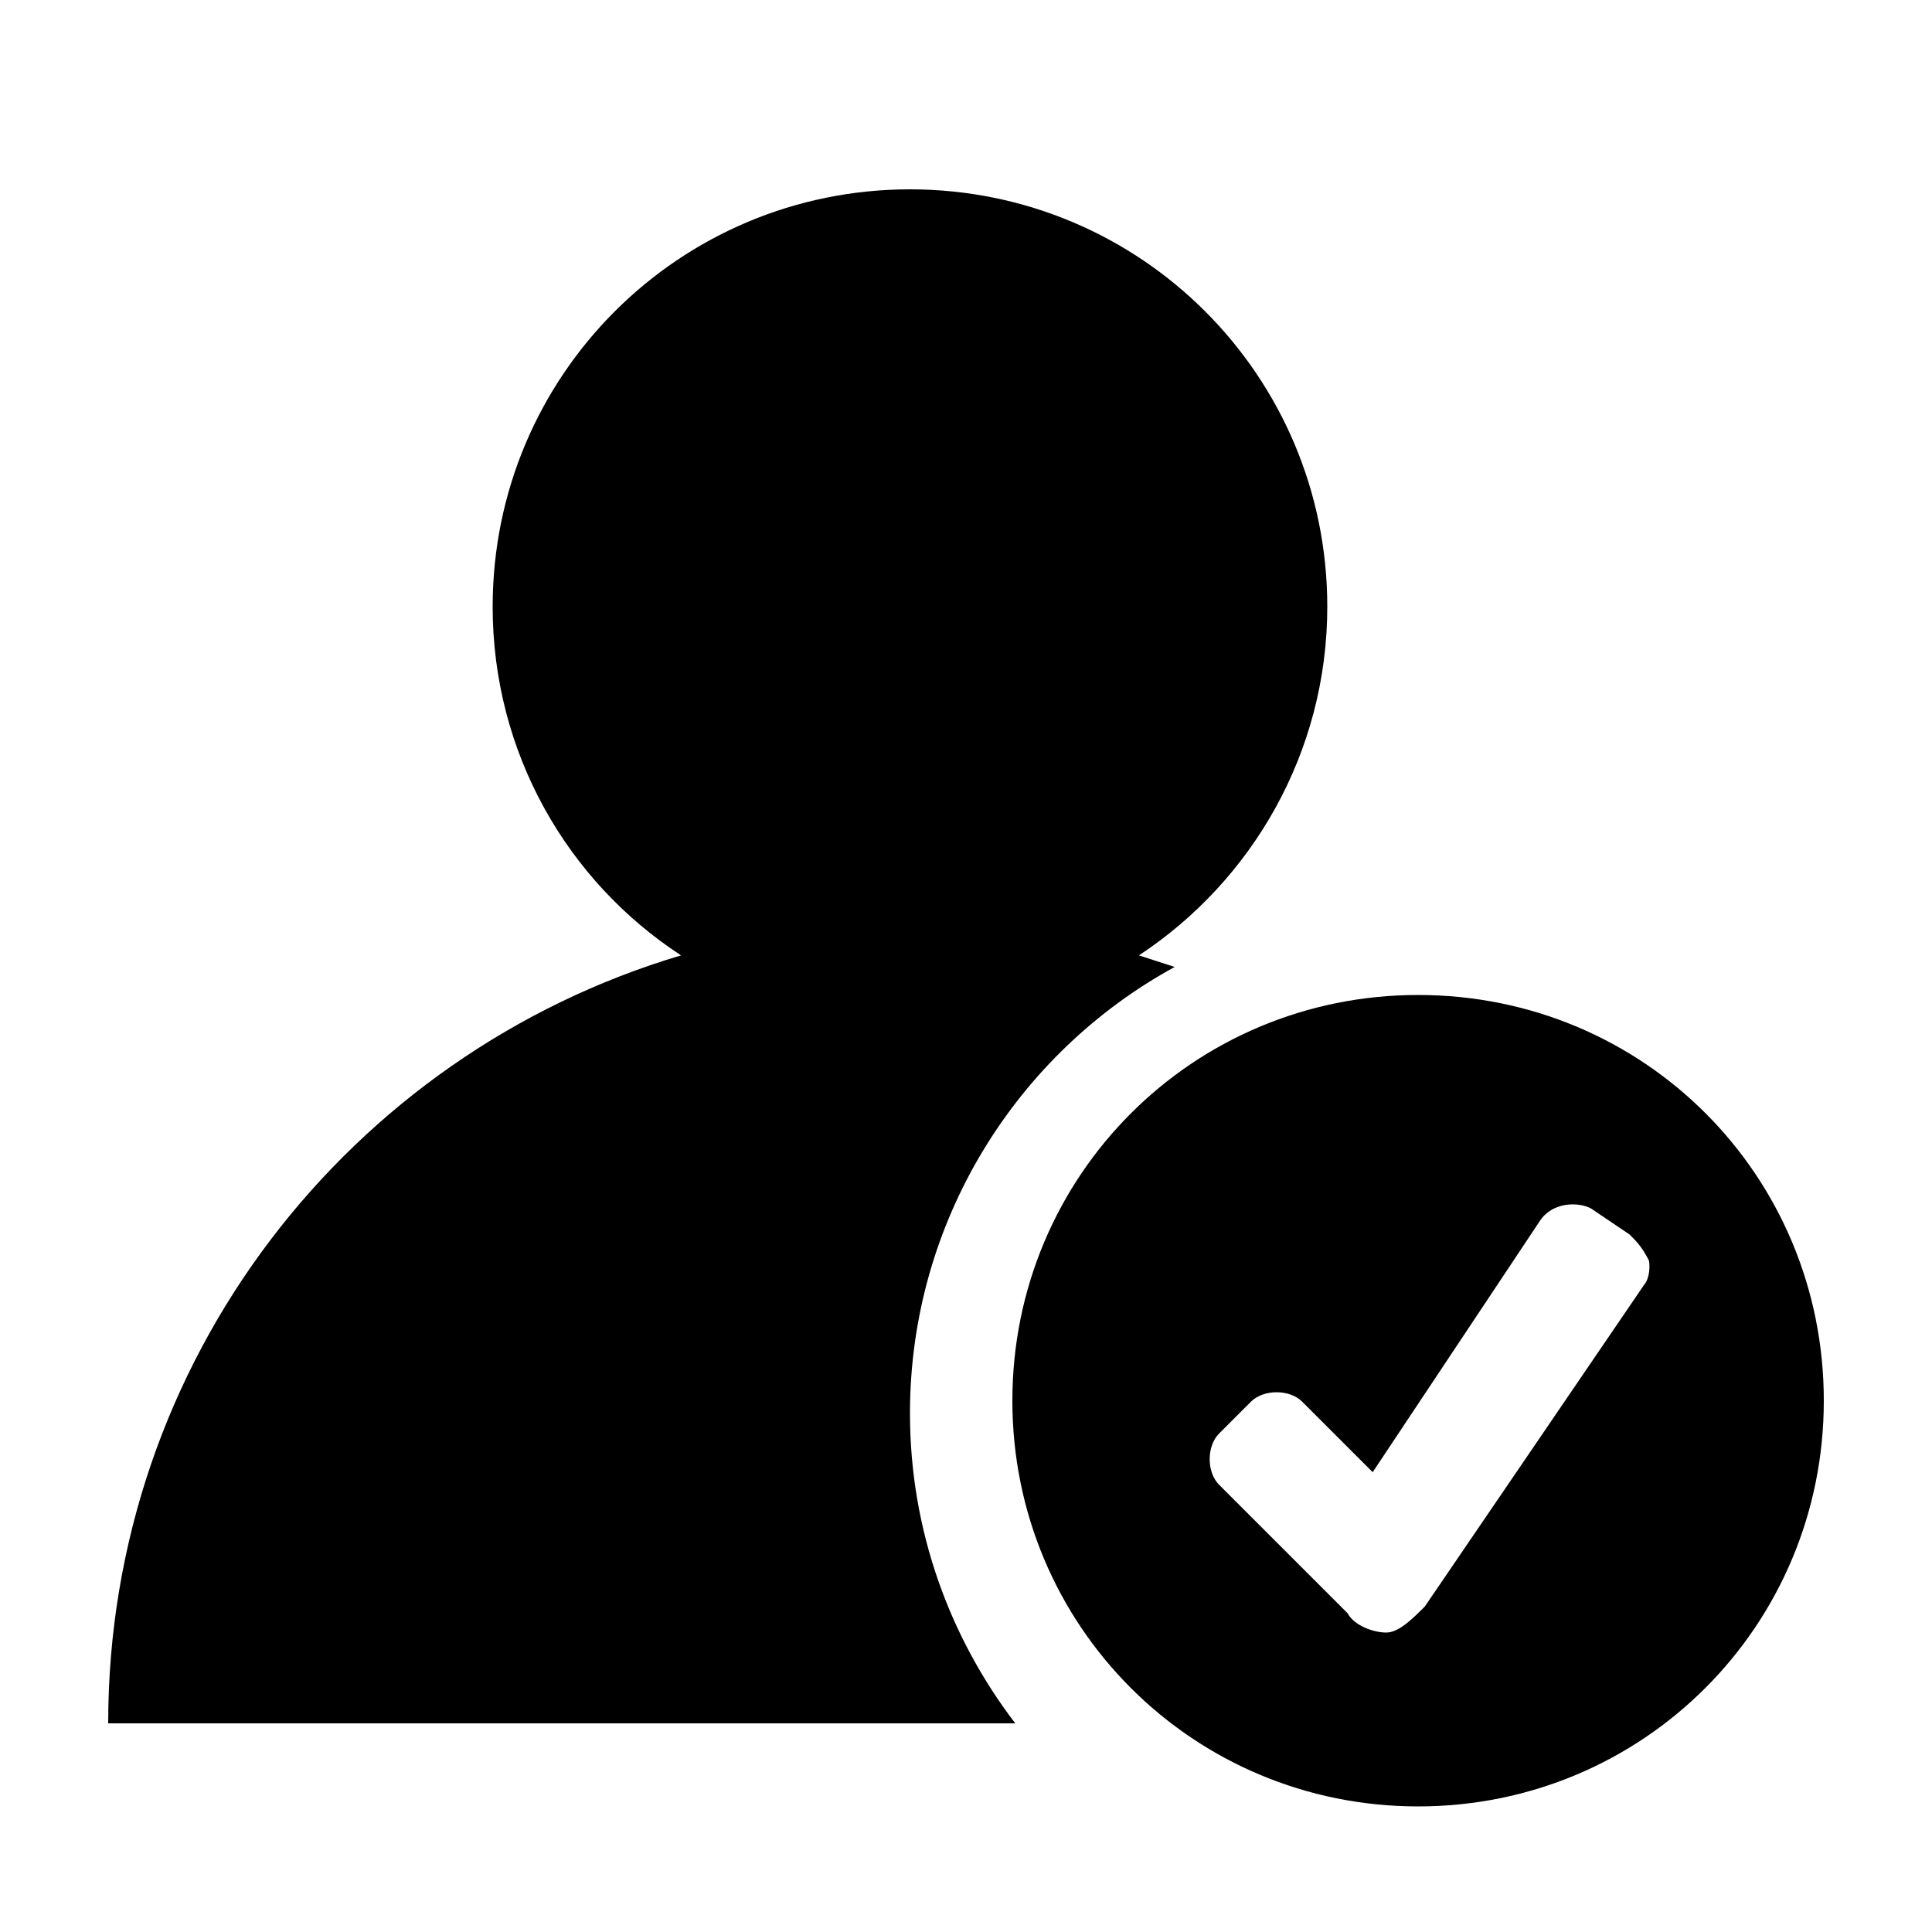 <?xml version="1.0" standalone="no"?><!DOCTYPE svg PUBLIC "-//W3C//DTD SVG 1.1//EN" "http://www.w3.org/Graphics/SVG/1.1/DTD/svg11.dtd"><svg t="1497940702773" class="icon" style="" viewBox="0 0 1024 1024" version="1.1" xmlns="http://www.w3.org/2000/svg" p-id="18955" xmlns:xlink="http://www.w3.org/1999/xlink" width="64" height="64"><defs><style type="text/css"></style></defs><path d="M751.616 527.36c-119.296 0-215.04 95.744-215.04 215.04s95.744 215.04 215.04 215.04c119.296 0 215.04-95.744 215.04-215.04S871.424 527.36 751.616 527.36zM871.424 680.96l-116.224 170.496c-6.656 6.656-13.824 13.824-20.48 13.824-6.656 0-16.896-3.584-20.48-10.24l-68.096-68.096c-6.656-6.656-6.656-20.48 0-27.136l16.896-16.896c6.656-6.656 20.48-6.656 27.136 0l37.376 37.376 88.576-133.12c6.656-10.24 20.48-10.24 27.136-6.656l20.48 13.824c3.584 3.584 6.656 6.656 10.24 13.824C874.496 670.72 874.496 677.376 871.424 680.96z" p-id="18956"></path><path d="M622.592 512.512c-6.144-2.048-12.8-4.096-18.944-6.144 59.904-39.424 99.84-107.52 99.84-184.832 0-122.368-98.816-221.184-221.184-221.184S261.12 199.168 261.12 321.536c0 77.312 39.424 145.408 99.84 184.832-175.616 52.224-303.616 214.528-303.616 407.04 116.736 0 297.984 0 480.768 0-34.816-45.568-55.808-102.4-55.808-164.352C482.304 647.168 539.136 558.08 622.592 512.512z" p-id="18957"></path></svg>